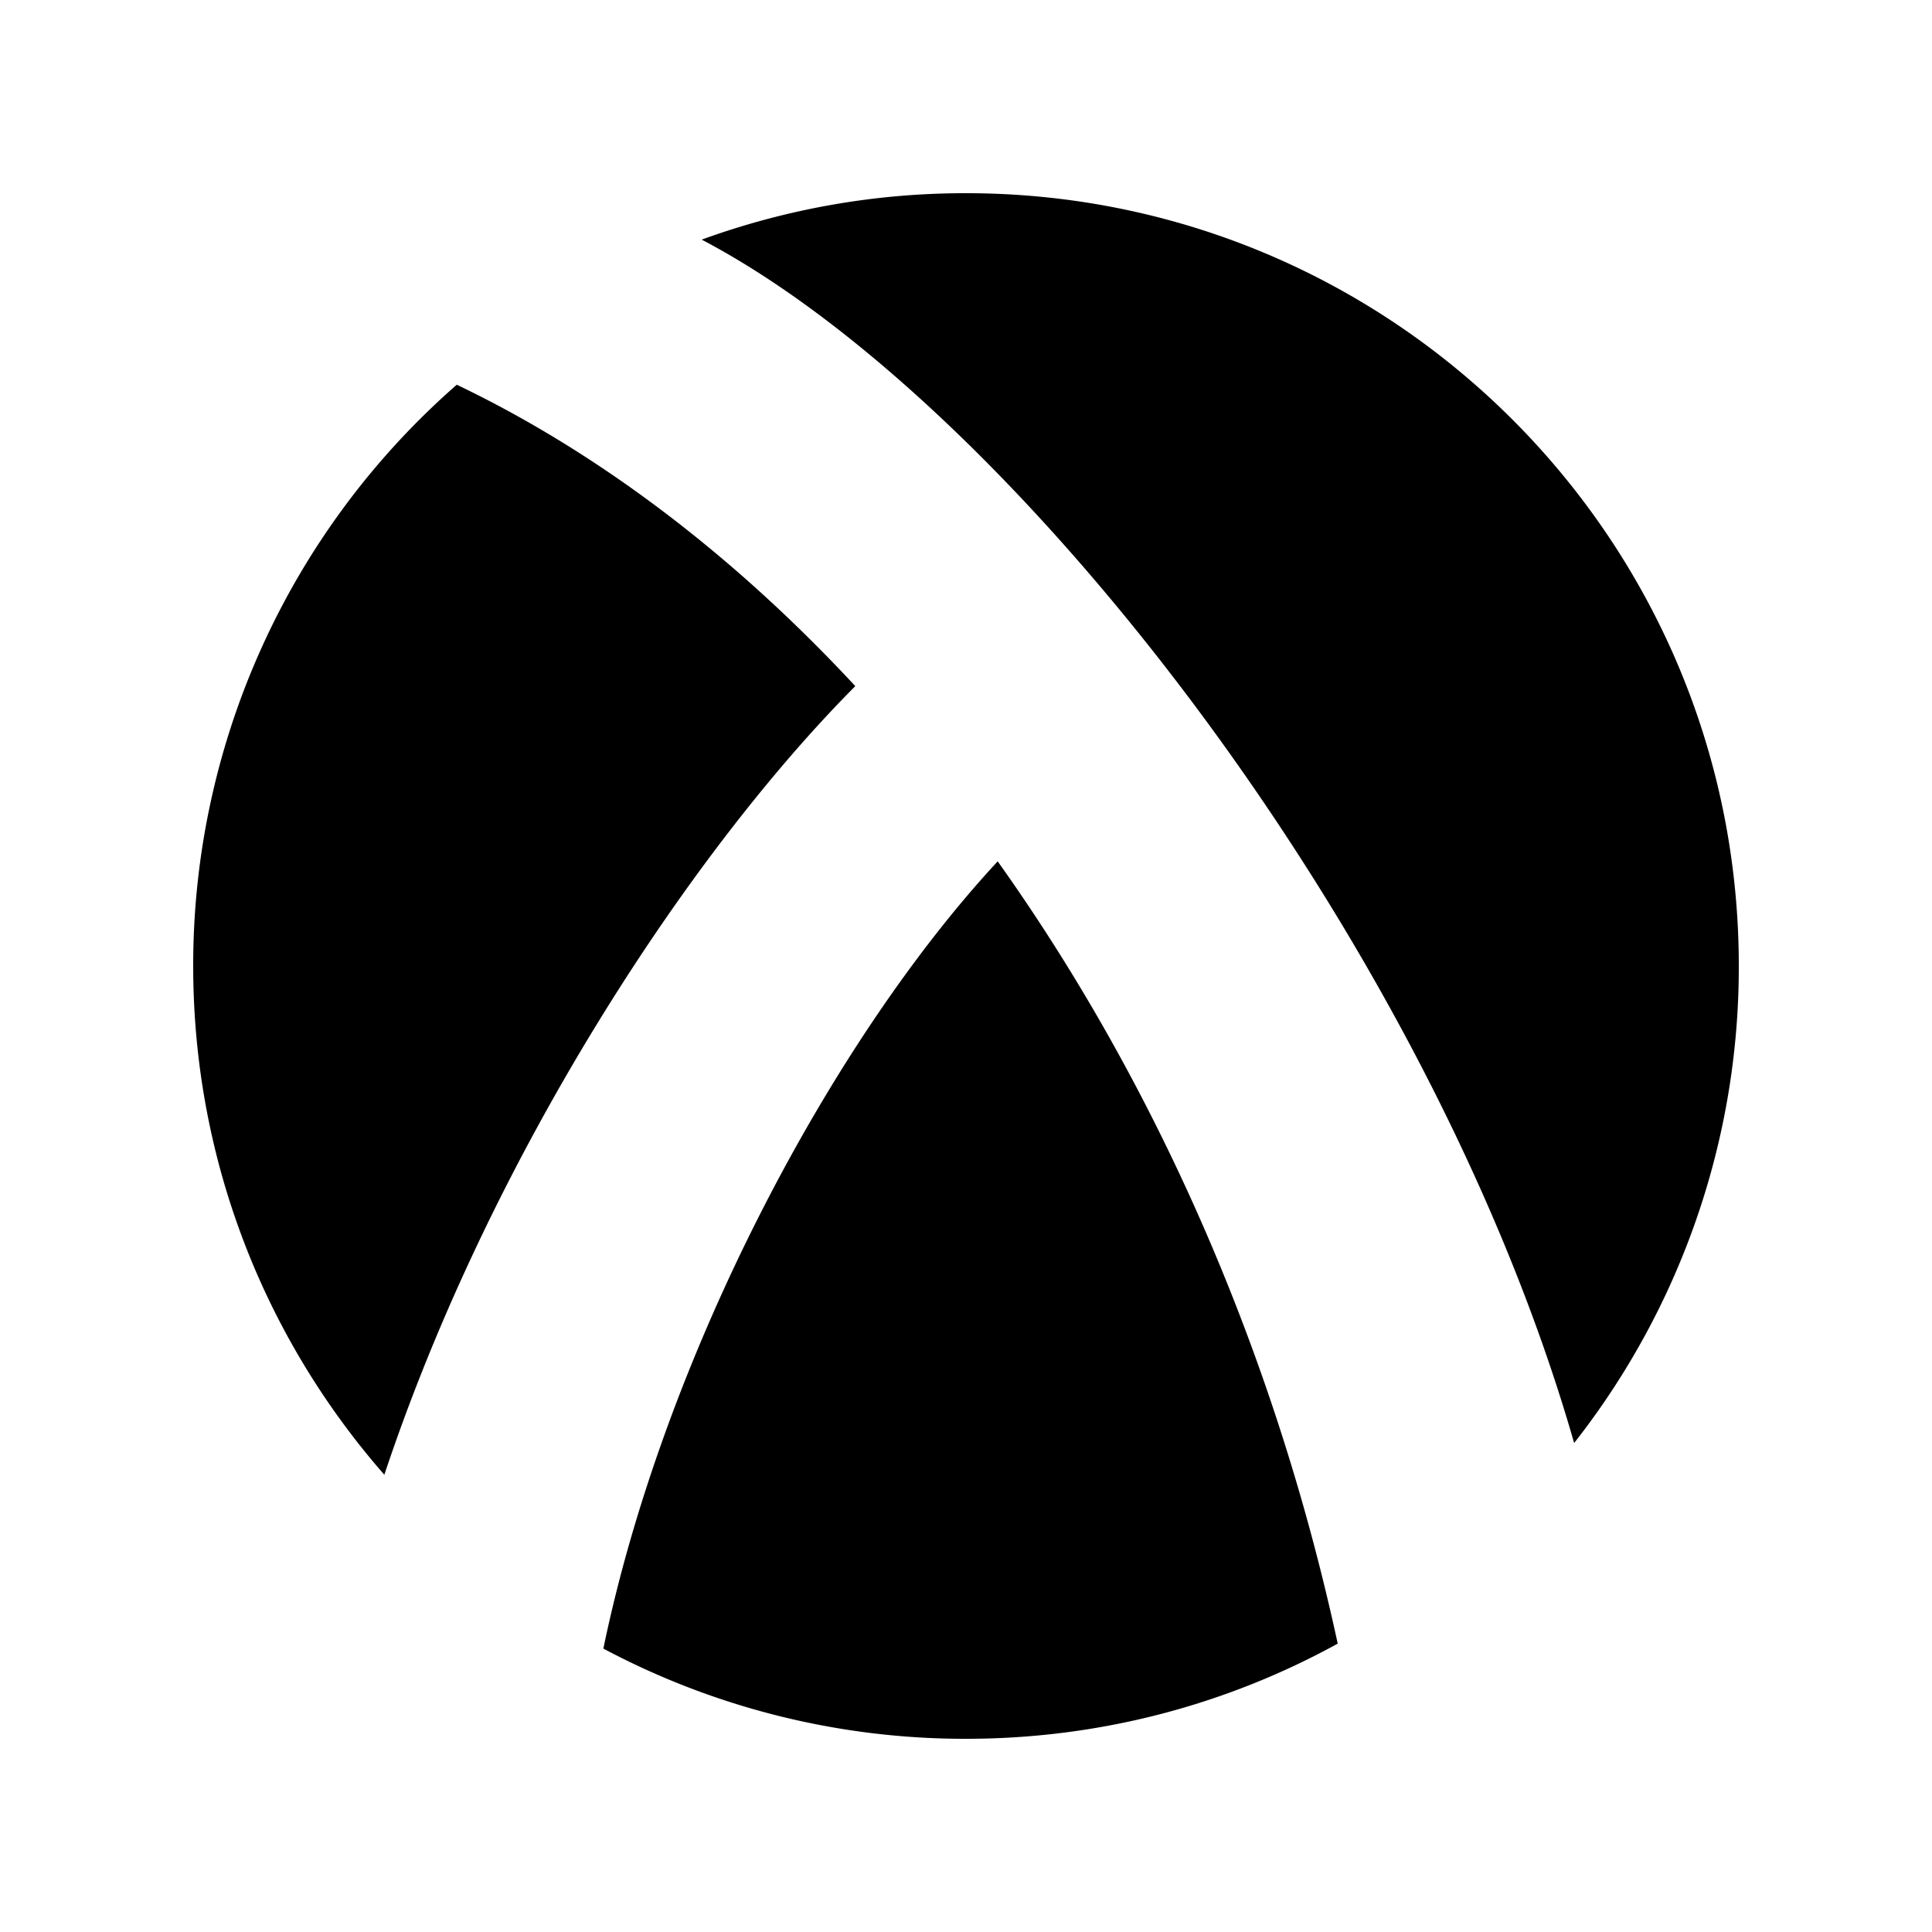 <svg xmlns="http://www.w3.org/2000/svg" width="100%" height="100%" viewBox="-3 -3 30 30"><path d="M12 0a11.95 11.95 0 00-4.104.721c4.872 2.556 11.316 10.893 13.547 18.686A11.957 11.957 0 0024 12c0-6.627-5.373-12-12-12zM4.093 2.974A11.971 11.971 0 000 12c0 3.026 1.12 5.789 2.968 7.9 1.629-4.894 4.691-9.611 7.313-12.246-1.872-2.016-3.968-3.618-6.188-4.68zm2.276 19.625A11.947 11.947 0 0012 24c2.092 0 4.059-.536 5.772-1.478-.987-4.561-2.851-8.739-5.28-12.147-2.597 2.8-5.186 7.702-6.123 12.224z"/></svg>
